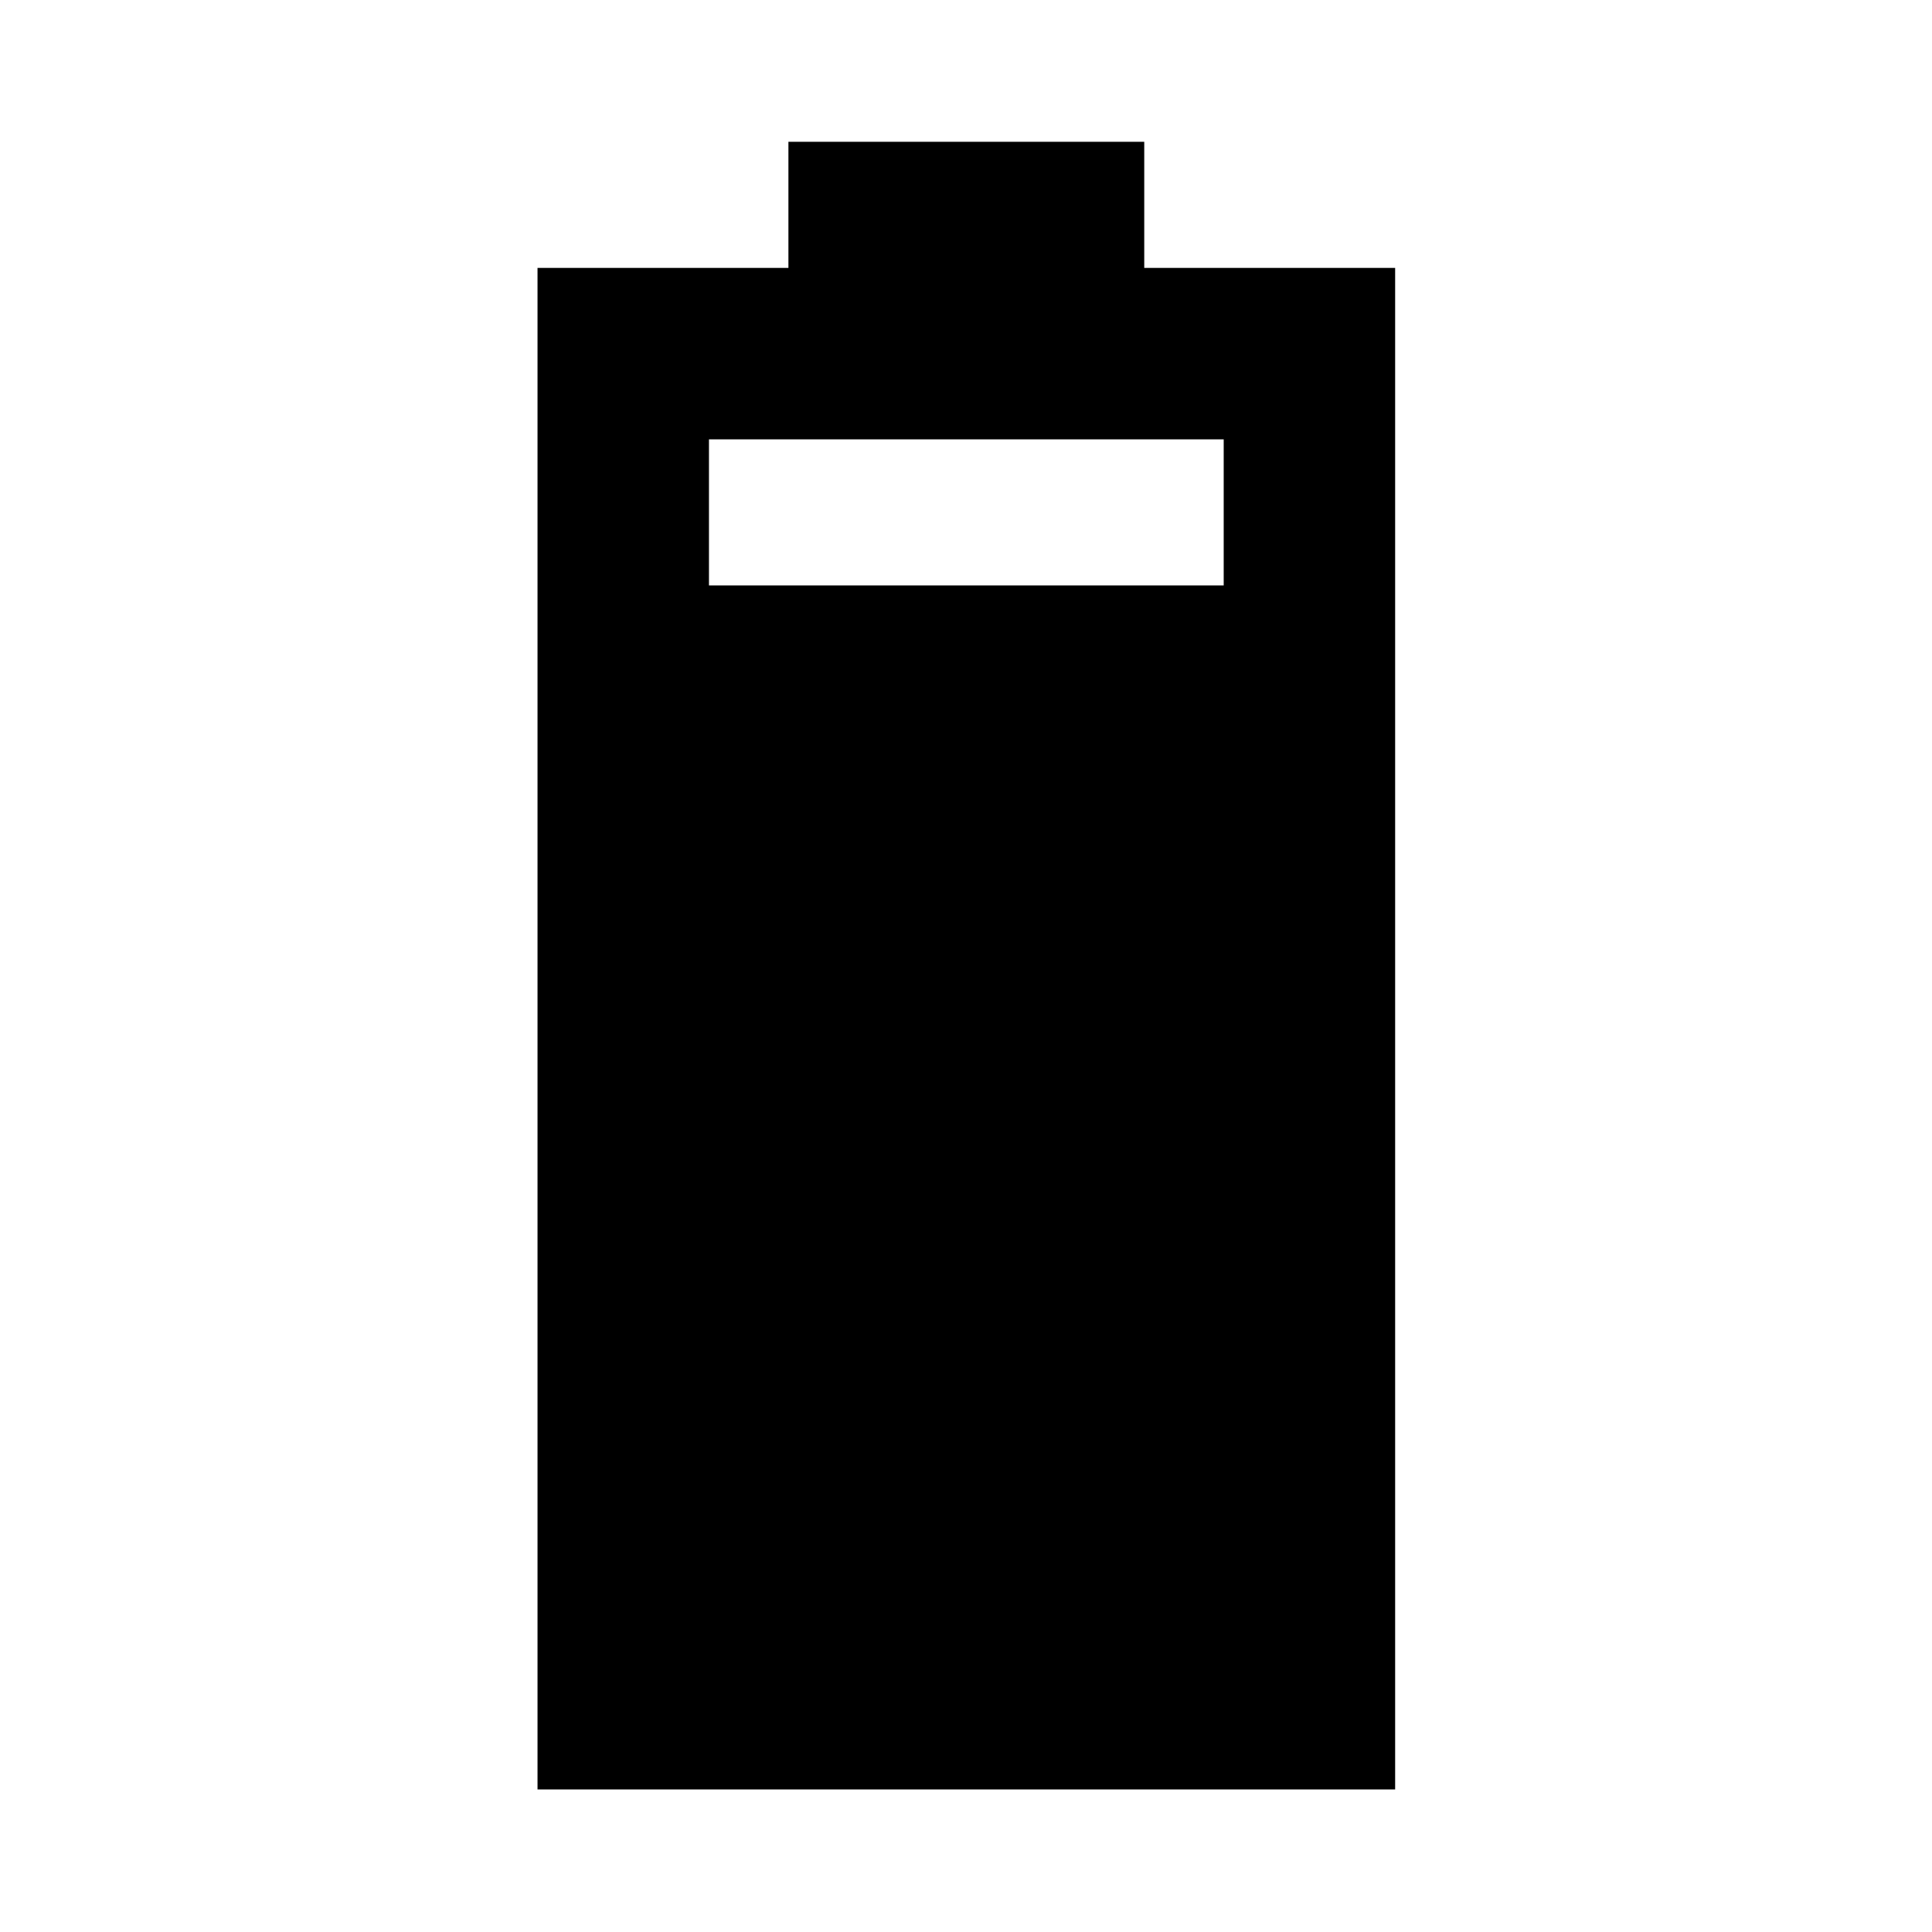 <svg xmlns="http://www.w3.org/2000/svg" height="40" viewBox="0 -960 960 960" width="40"><path d="M267.09-70.84v-756.03h124.67v-62.67h176.81v62.67h124.67v756.03H267.09Zm85.19-598.26h255.77v-72.58H352.28v72.58Z"/></svg>